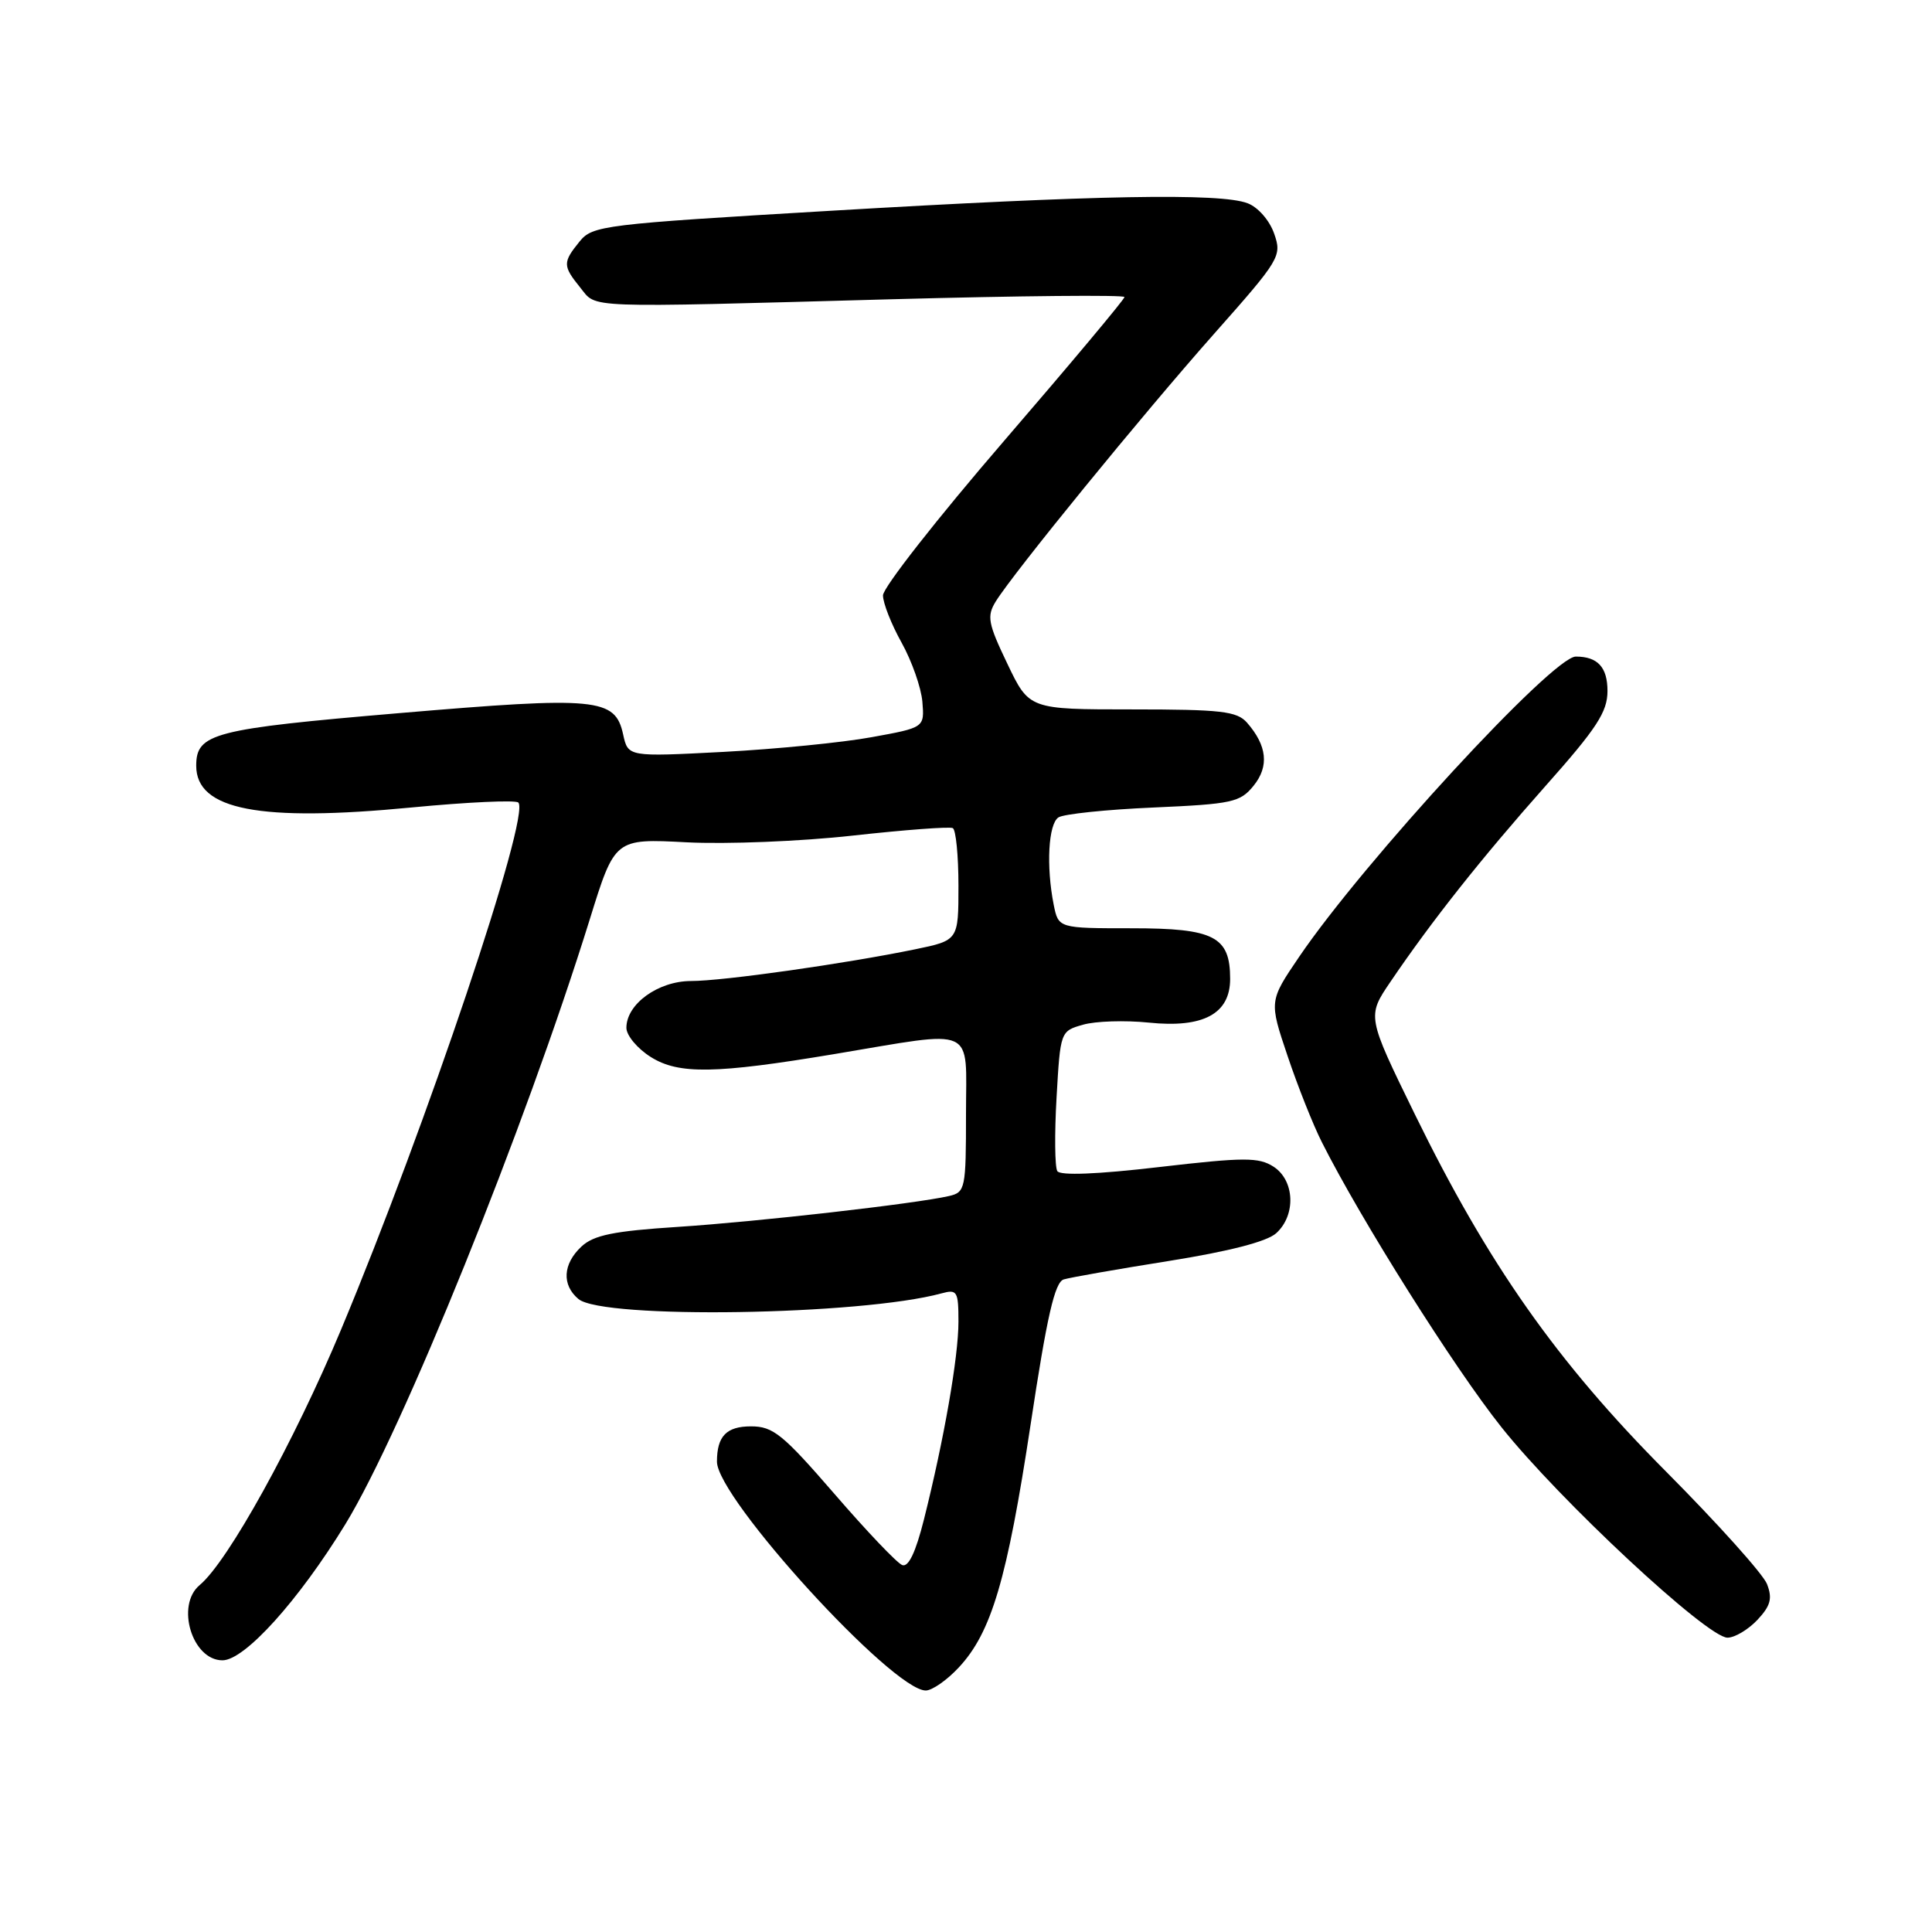 <?xml version="1.0" encoding="UTF-8" standalone="no"?>
<!DOCTYPE svg PUBLIC "-//W3C//DTD SVG 1.1//EN" "http://www.w3.org/Graphics/SVG/1.1/DTD/svg11.dtd" >
<svg xmlns="http://www.w3.org/2000/svg" xmlns:xlink="http://www.w3.org/1999/xlink" version="1.1" viewBox="0 0 256 256">
 <g >
 <path fill="currentColor"
d=" M 127.04 220.95 C 131.37 216.32 133.45 209.28 136.56 188.76 C 138.73 174.39 139.76 169.90 140.95 169.53 C 141.80 169.27 148.06 168.17 154.85 167.09 C 162.87 165.81 167.87 164.52 169.10 163.41 C 171.75 161.01 171.56 156.41 168.75 154.59 C 166.78 153.33 164.89 153.33 153.60 154.64 C 145.40 155.60 140.49 155.79 140.10 155.18 C 139.77 154.64 139.72 150.25 140.00 145.42 C 140.50 136.68 140.51 136.63 143.50 135.78 C 145.15 135.30 149.07 135.18 152.22 135.50 C 159.44 136.25 163.00 134.34 163.00 129.71 C 163.00 124.09 160.89 123.00 149.97 123.00 C 140.25 123.00 140.25 123.00 139.62 119.88 C 138.61 114.78 138.91 109.18 140.25 108.31 C 140.94 107.86 146.60 107.27 152.84 107.00 C 163.28 106.54 164.33 106.31 166.11 104.11 C 168.19 101.54 167.90 98.80 165.23 95.75 C 163.90 94.24 161.79 94.00 150.03 94.00 C 136.37 94.00 136.37 94.00 133.48 87.95 C 130.91 82.59 130.74 81.65 131.94 79.70 C 134.30 75.88 151.41 54.91 160.84 44.27 C 169.63 34.35 169.88 33.94 168.83 30.95 C 168.22 29.20 166.69 27.45 165.31 26.93 C 161.69 25.55 145.25 25.85 110.04 27.93 C 79.90 29.71 78.51 29.88 76.79 32.01 C 74.55 34.77 74.56 35.23 76.89 38.11 C 79.13 40.87 76.77 40.79 118.25 39.65 C 135.16 39.19 149.00 39.06 149.00 39.36 C 149.00 39.66 141.80 48.26 133.00 58.47 C 124.20 68.68 117.00 77.86 117.00 78.89 C 117.00 79.91 118.11 82.73 119.47 85.16 C 120.82 87.59 122.06 91.11 122.22 92.99 C 122.50 96.41 122.50 96.41 115.50 97.68 C 111.65 98.39 102.81 99.26 95.86 99.63 C 83.22 100.29 83.22 100.29 82.57 97.32 C 81.51 92.48 79.17 92.26 52.93 94.49 C 28.22 96.59 26.00 97.17 26.00 101.47 C 26.00 107.32 34.39 108.94 54.58 106.99 C 61.98 106.28 68.32 105.99 68.68 106.34 C 70.33 108.00 56.50 149.13 45.20 176.16 C 38.96 191.08 30.20 206.93 26.46 210.03 C 23.25 212.70 25.46 220.00 29.48 220.00 C 32.42 220.00 39.55 212.10 45.76 201.97 C 53.33 189.60 69.58 149.39 78.15 121.81 C 81.47 111.11 81.47 111.11 90.98 111.61 C 96.22 111.88 106.12 111.49 113.00 110.72 C 119.88 109.96 125.84 109.51 126.25 109.73 C 126.66 109.94 127.00 113.38 127.00 117.36 C 127.00 124.60 127.00 124.60 121.25 125.79 C 112.01 127.69 95.83 129.99 91.56 129.99 C 87.20 130.00 83.00 133.04 83.00 136.19 C 83.00 137.20 84.46 138.95 86.25 140.07 C 89.94 142.38 94.78 142.30 110.50 139.68 C 129.62 136.49 128.00 135.76 128.00 147.58 C 128.00 157.53 127.91 157.98 125.75 158.48 C 121.32 159.50 100.31 161.89 89.80 162.57 C 81.30 163.12 78.67 163.66 77.05 165.17 C 74.57 167.48 74.42 170.27 76.65 172.13 C 79.89 174.82 114.08 174.29 124.75 171.38 C 126.83 170.81 127.00 171.09 127.00 175.13 C 127.00 179.81 125.09 190.73 122.43 201.33 C 121.34 205.67 120.38 207.70 119.55 207.38 C 118.86 207.12 114.82 202.87 110.57 197.95 C 103.73 190.05 102.44 189.00 99.52 189.00 C 96.25 189.00 95.00 190.30 95.00 193.68 C 95.00 198.51 118.26 224.00 122.67 224.00 C 123.51 224.00 125.48 222.63 127.04 220.95 Z  M 232.86 214.65 C 234.61 212.78 234.88 211.81 234.14 209.90 C 233.63 208.58 227.61 201.88 220.77 195.00 C 206.27 180.43 197.18 167.49 187.47 147.64 C 181.13 134.67 181.13 134.67 184.25 130.08 C 189.73 122.00 196.28 113.74 204.74 104.20 C 211.59 96.50 213.00 94.33 213.00 91.56 C 213.00 88.41 211.70 87.00 208.80 87.00 C 205.74 87.00 180.71 114.17 172.14 126.79 C 168.16 132.65 168.16 132.65 170.61 139.92 C 171.95 143.91 173.99 149.05 175.15 151.34 C 180.33 161.64 192.69 181.25 198.94 189.10 C 206.61 198.75 226.21 217.00 228.90 217.00 C 229.86 217.00 231.64 215.94 232.86 214.65 Z "/>
</g>
</svg>
